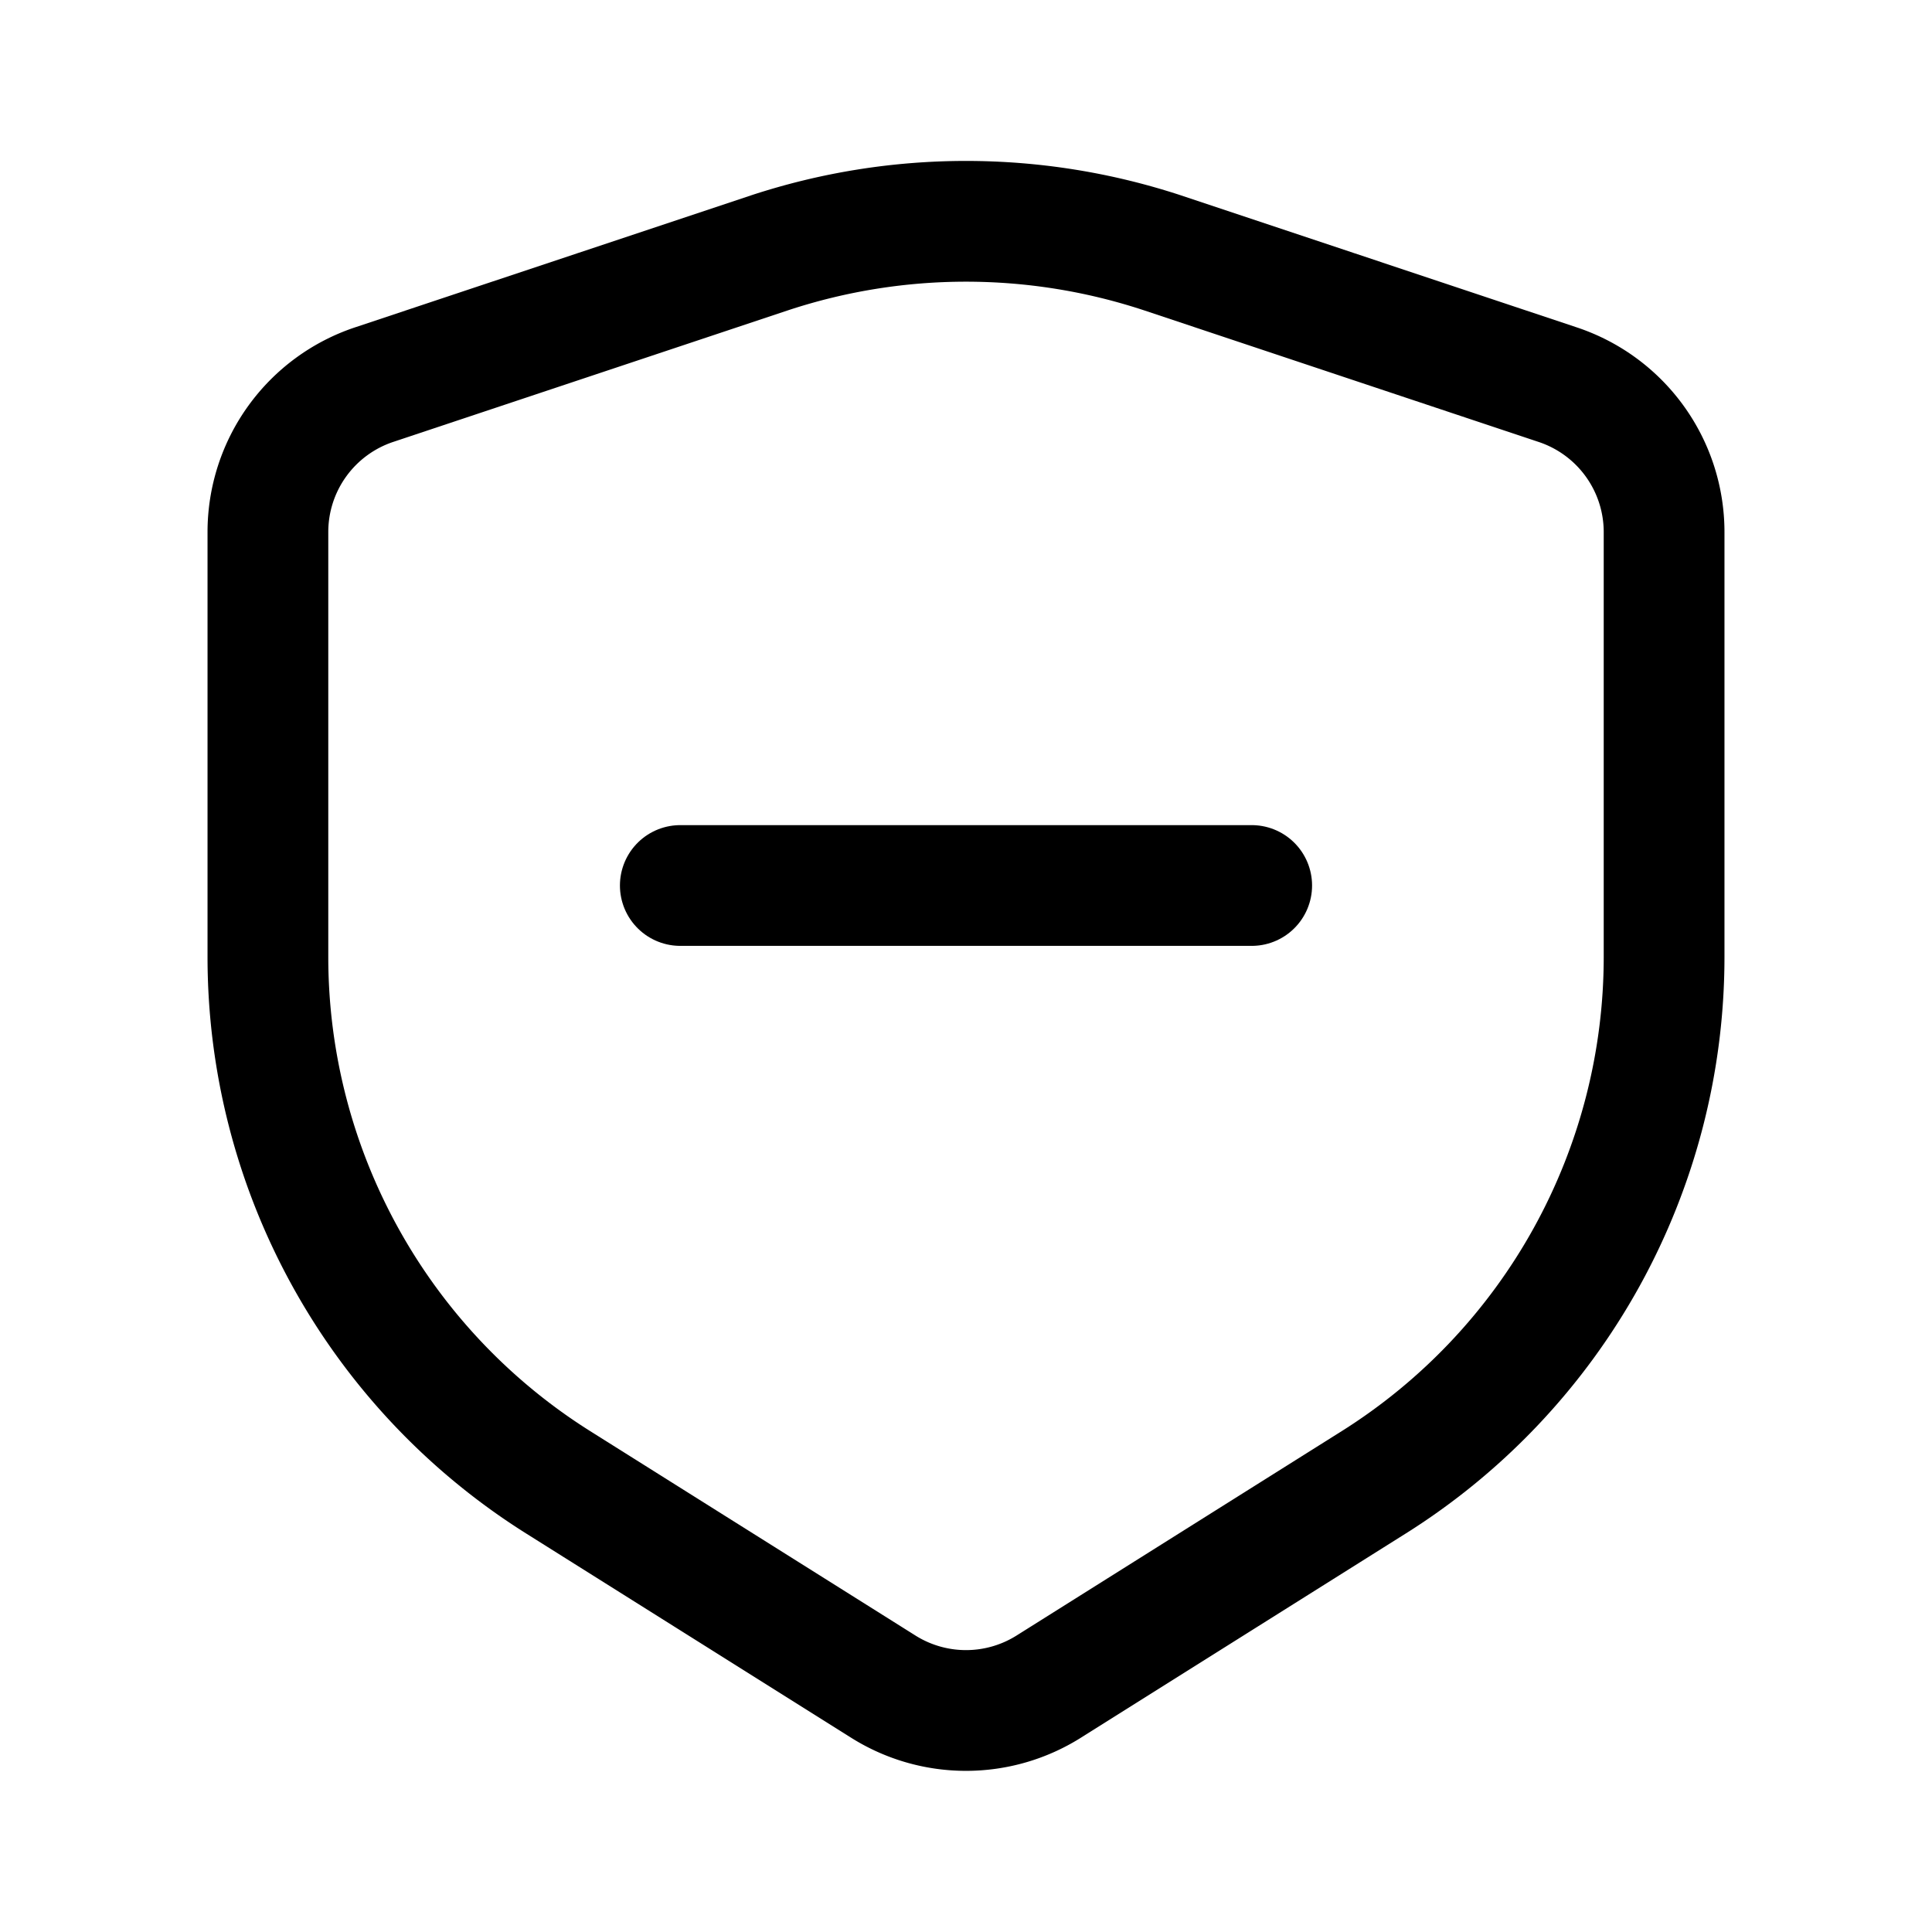 <svg xmlns="http://www.w3.org/2000/svg" xmlns:xlink="http://www.w3.org/1999/xlink" width="24" height="24" viewBox="0 0 24 24"><g fill="none" stroke="currentColor" stroke-linecap="round" stroke-width="1.5"><path stroke-miterlimit="10" d="M8.451 11h7.098"/><path stroke-linejoin="round" d="M20.672 11.89V6.61a1.93 1.93 0 0 0-1.32-1.831L14.438 3.14a7.8 7.8 0 0 0-4.876 0L4.648 4.778a1.93 1.93 0 0 0-1.32 1.83v5.28a7.71 7.71 0 0 0 3.603 6.524l4.048 2.544a1.93 1.93 0 0 0 2.042 0l4.047-2.544a7.71 7.71 0 0 0 3.604-6.523"/></g></svg>